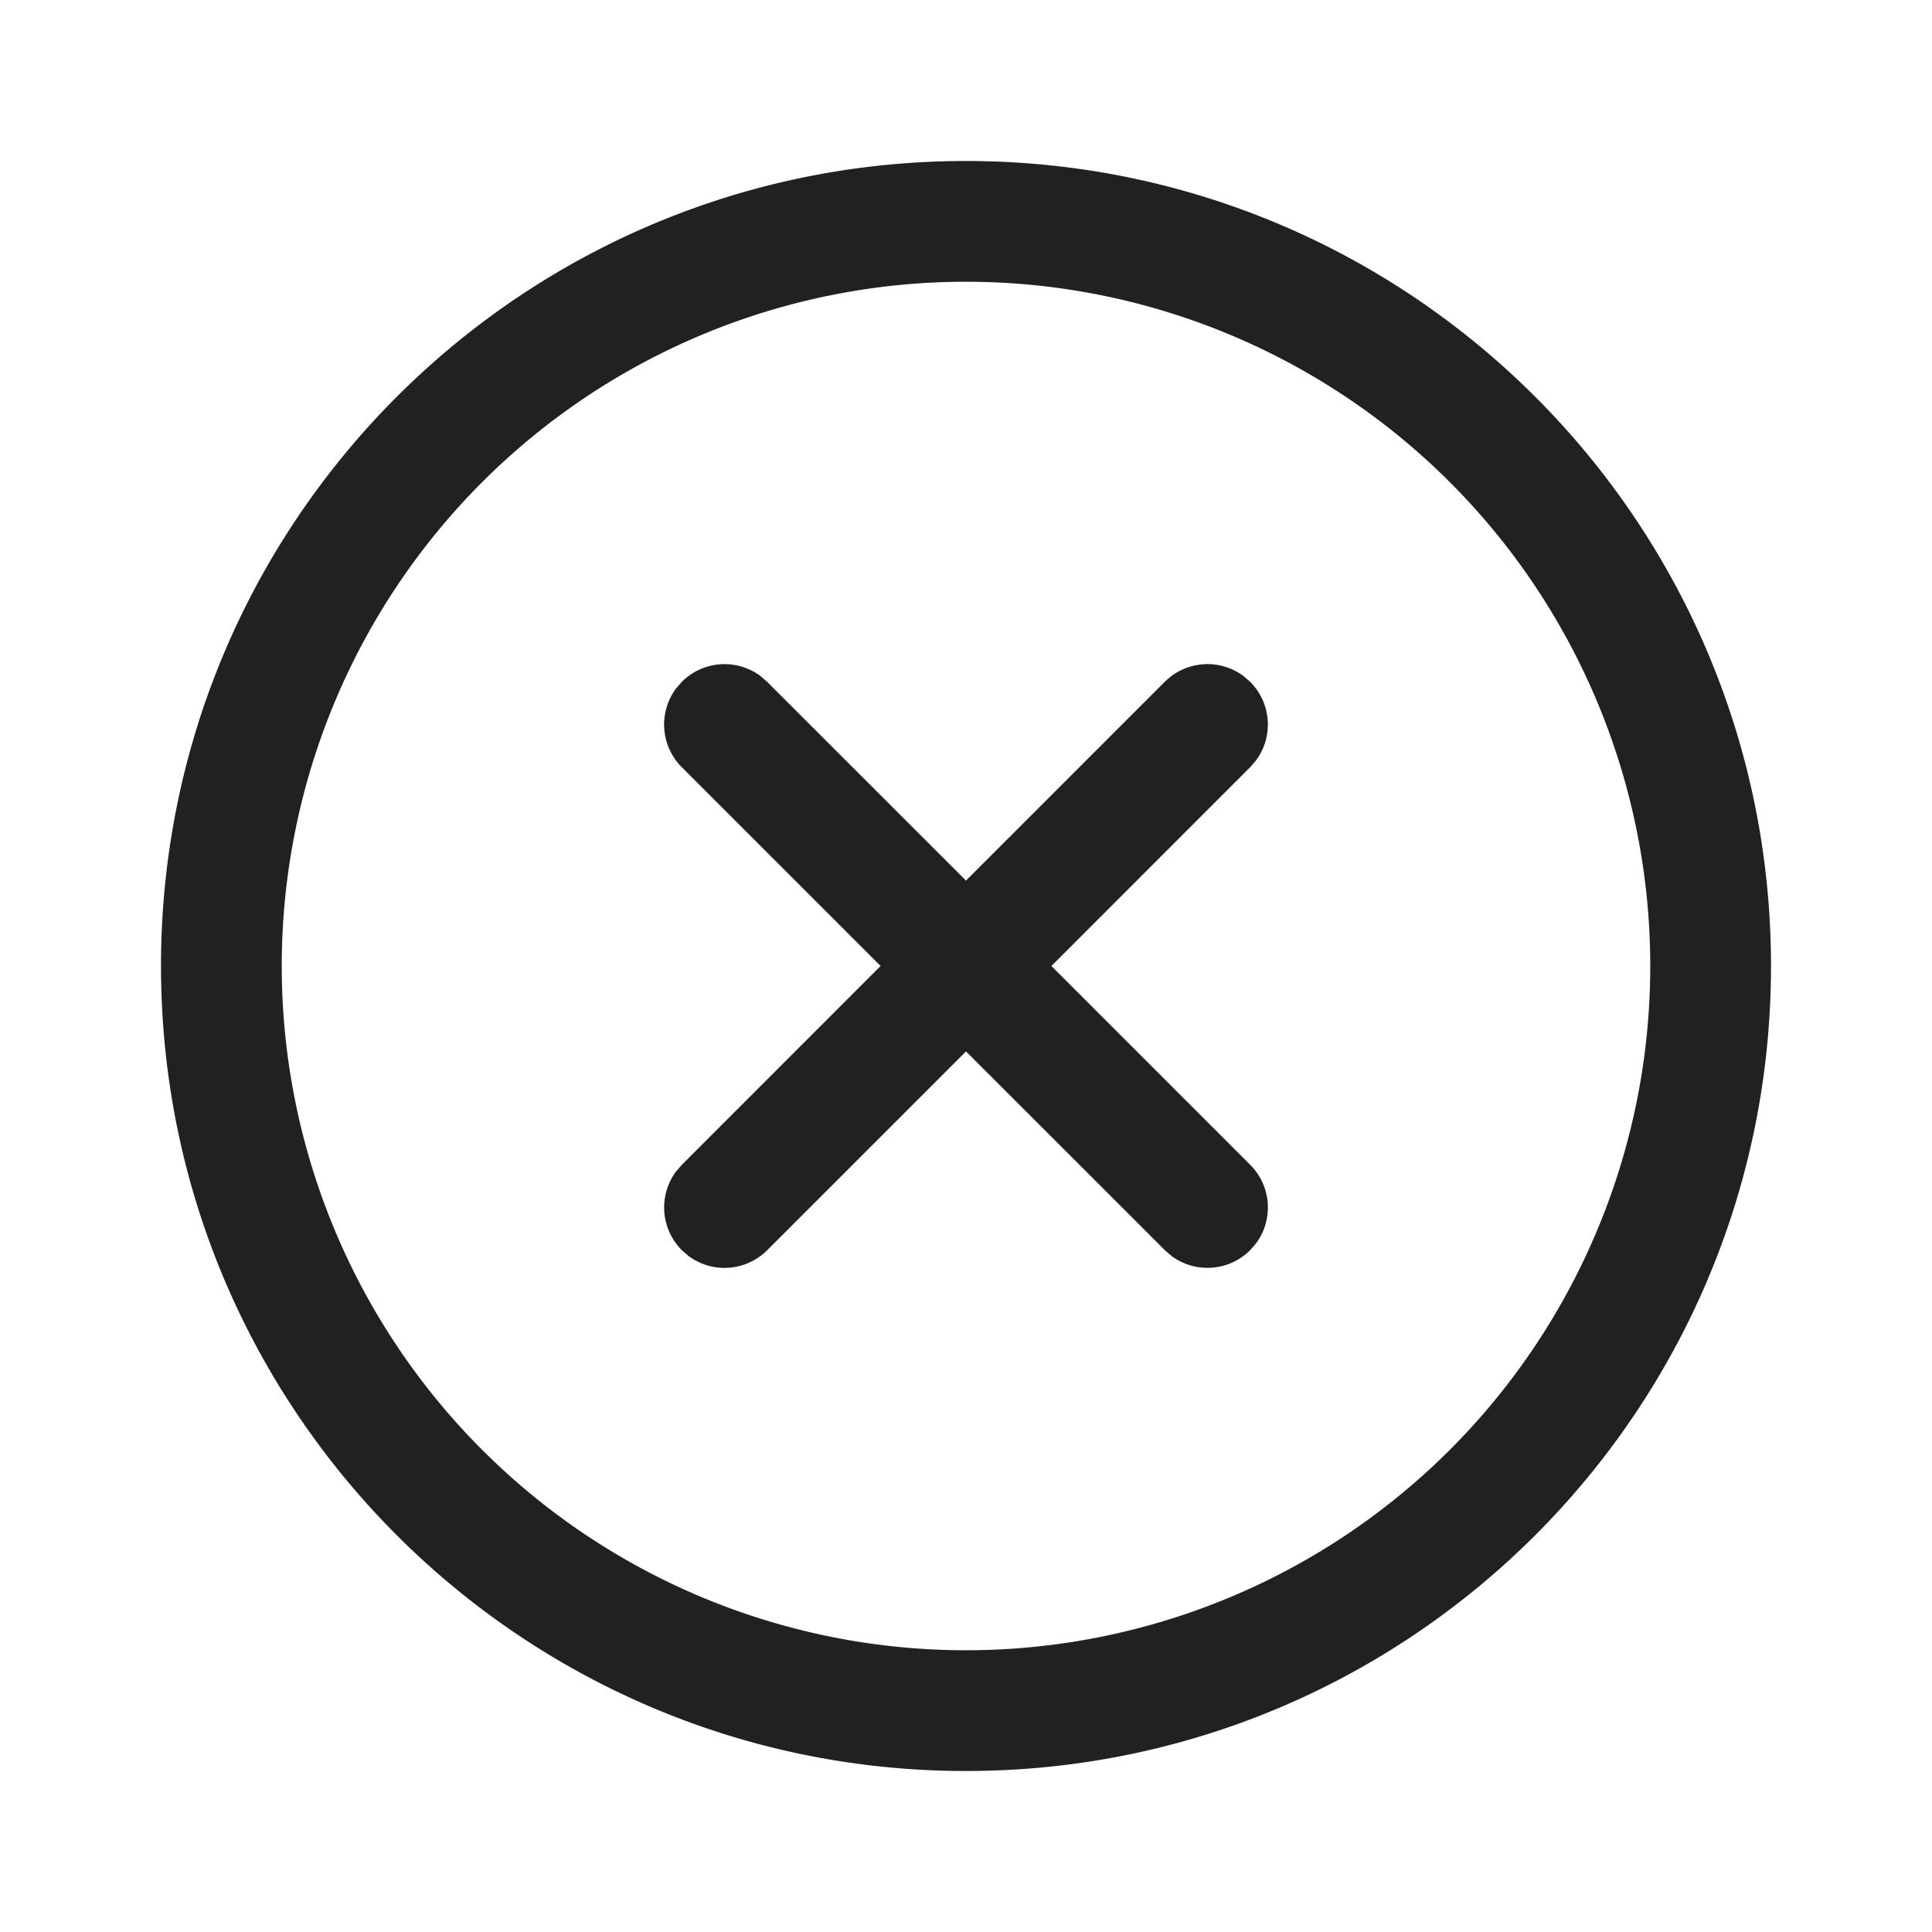 <svg viewBox="0 0 24 24" fill="none" xmlns="http://www.w3.org/2000/svg" height="1em" width="1em">
  <path d="M12 2c5.523 0 10 4.477 10 10s-4.477 10-10 10S2 17.523 2 12 6.477 2 12 2Zm0 1.5a8.5 8.5 0 1 0 0 17 8.5 8.5 0 0 0 0-17Zm3.446 4.897.084.073a.75.75 0 0 1 .073.976l-.073.084L13.061 12l2.47 2.47a.75.75 0 0 1 .072.976l-.073.084a.75.75 0 0 1-.976.073l-.084-.073L12 13.061l-2.47 2.47a.75.75 0 0 1-.976.072l-.084-.073a.75.75 0 0 1-.073-.976l.073-.084L10.939 12l-2.47-2.47a.75.75 0 0 1-.072-.976l.073-.084a.75.75 0 0 1 .976-.073l.084.073L12 10.939l2.47-2.47a.75.75 0 0 1 .976-.072Z" fill="#212121"/>
</svg>
